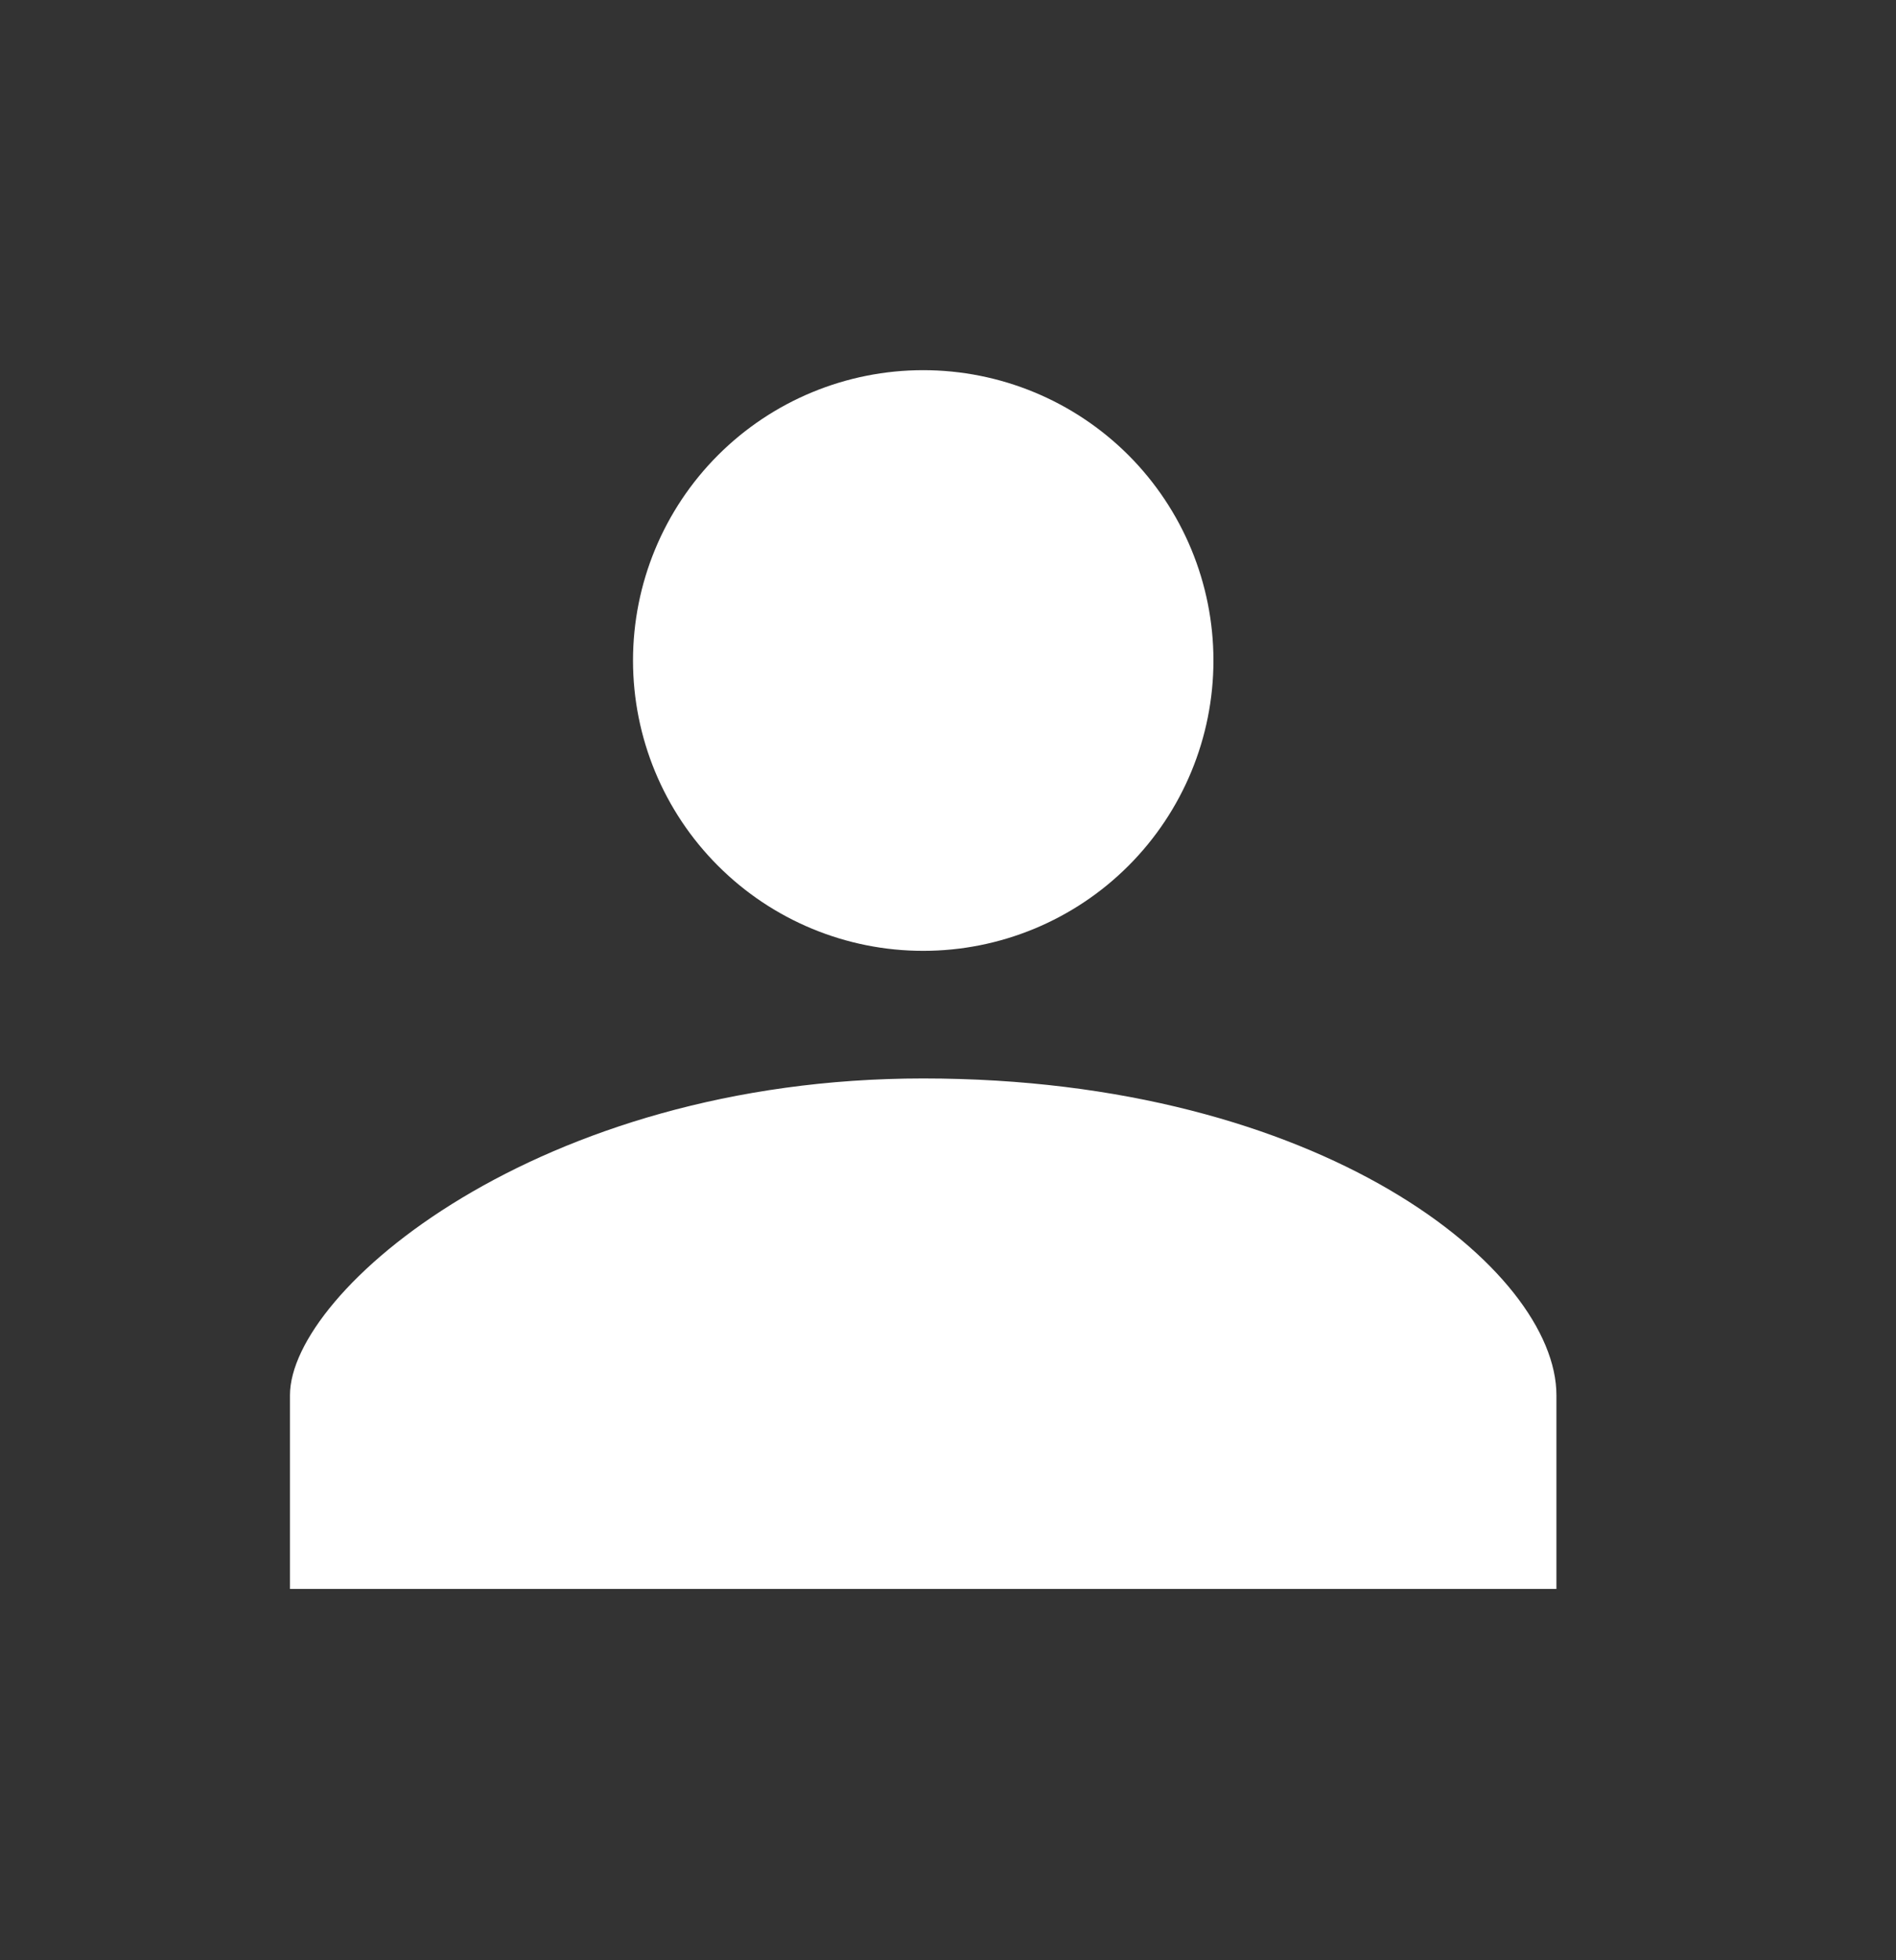 <svg width="30" height="31" viewBox="0 0 30 31" fill="none" xmlns="http://www.w3.org/2000/svg">
<rect x="0" y="0" width="30" height="31" fill="#333333" stroke="none"/>
<path d="M14.607 15.037C15.825 15.037 16.993 14.554 17.855 13.692C18.716 12.831 19.2 11.663 19.2 10.445C19.2 9.228 18.716 8.06 17.855 7.198C16.993 6.337 15.825 5.854 14.607 5.854C13.39 5.854 12.222 6.337 11.361 7.198C10.499 8.06 10.016 9.228 10.016 10.445C10.016 11.663 10.499 12.831 11.361 13.692C12.222 14.554 13.39 15.037 14.607 15.037ZM14.607 17.055C8.502 17.055 4.588 20.424 4.588 22.064V25.128H24.627V22.064C24.627 20.081 20.921 17.055 14.607 17.055Z" fill="white"/>
</svg>
